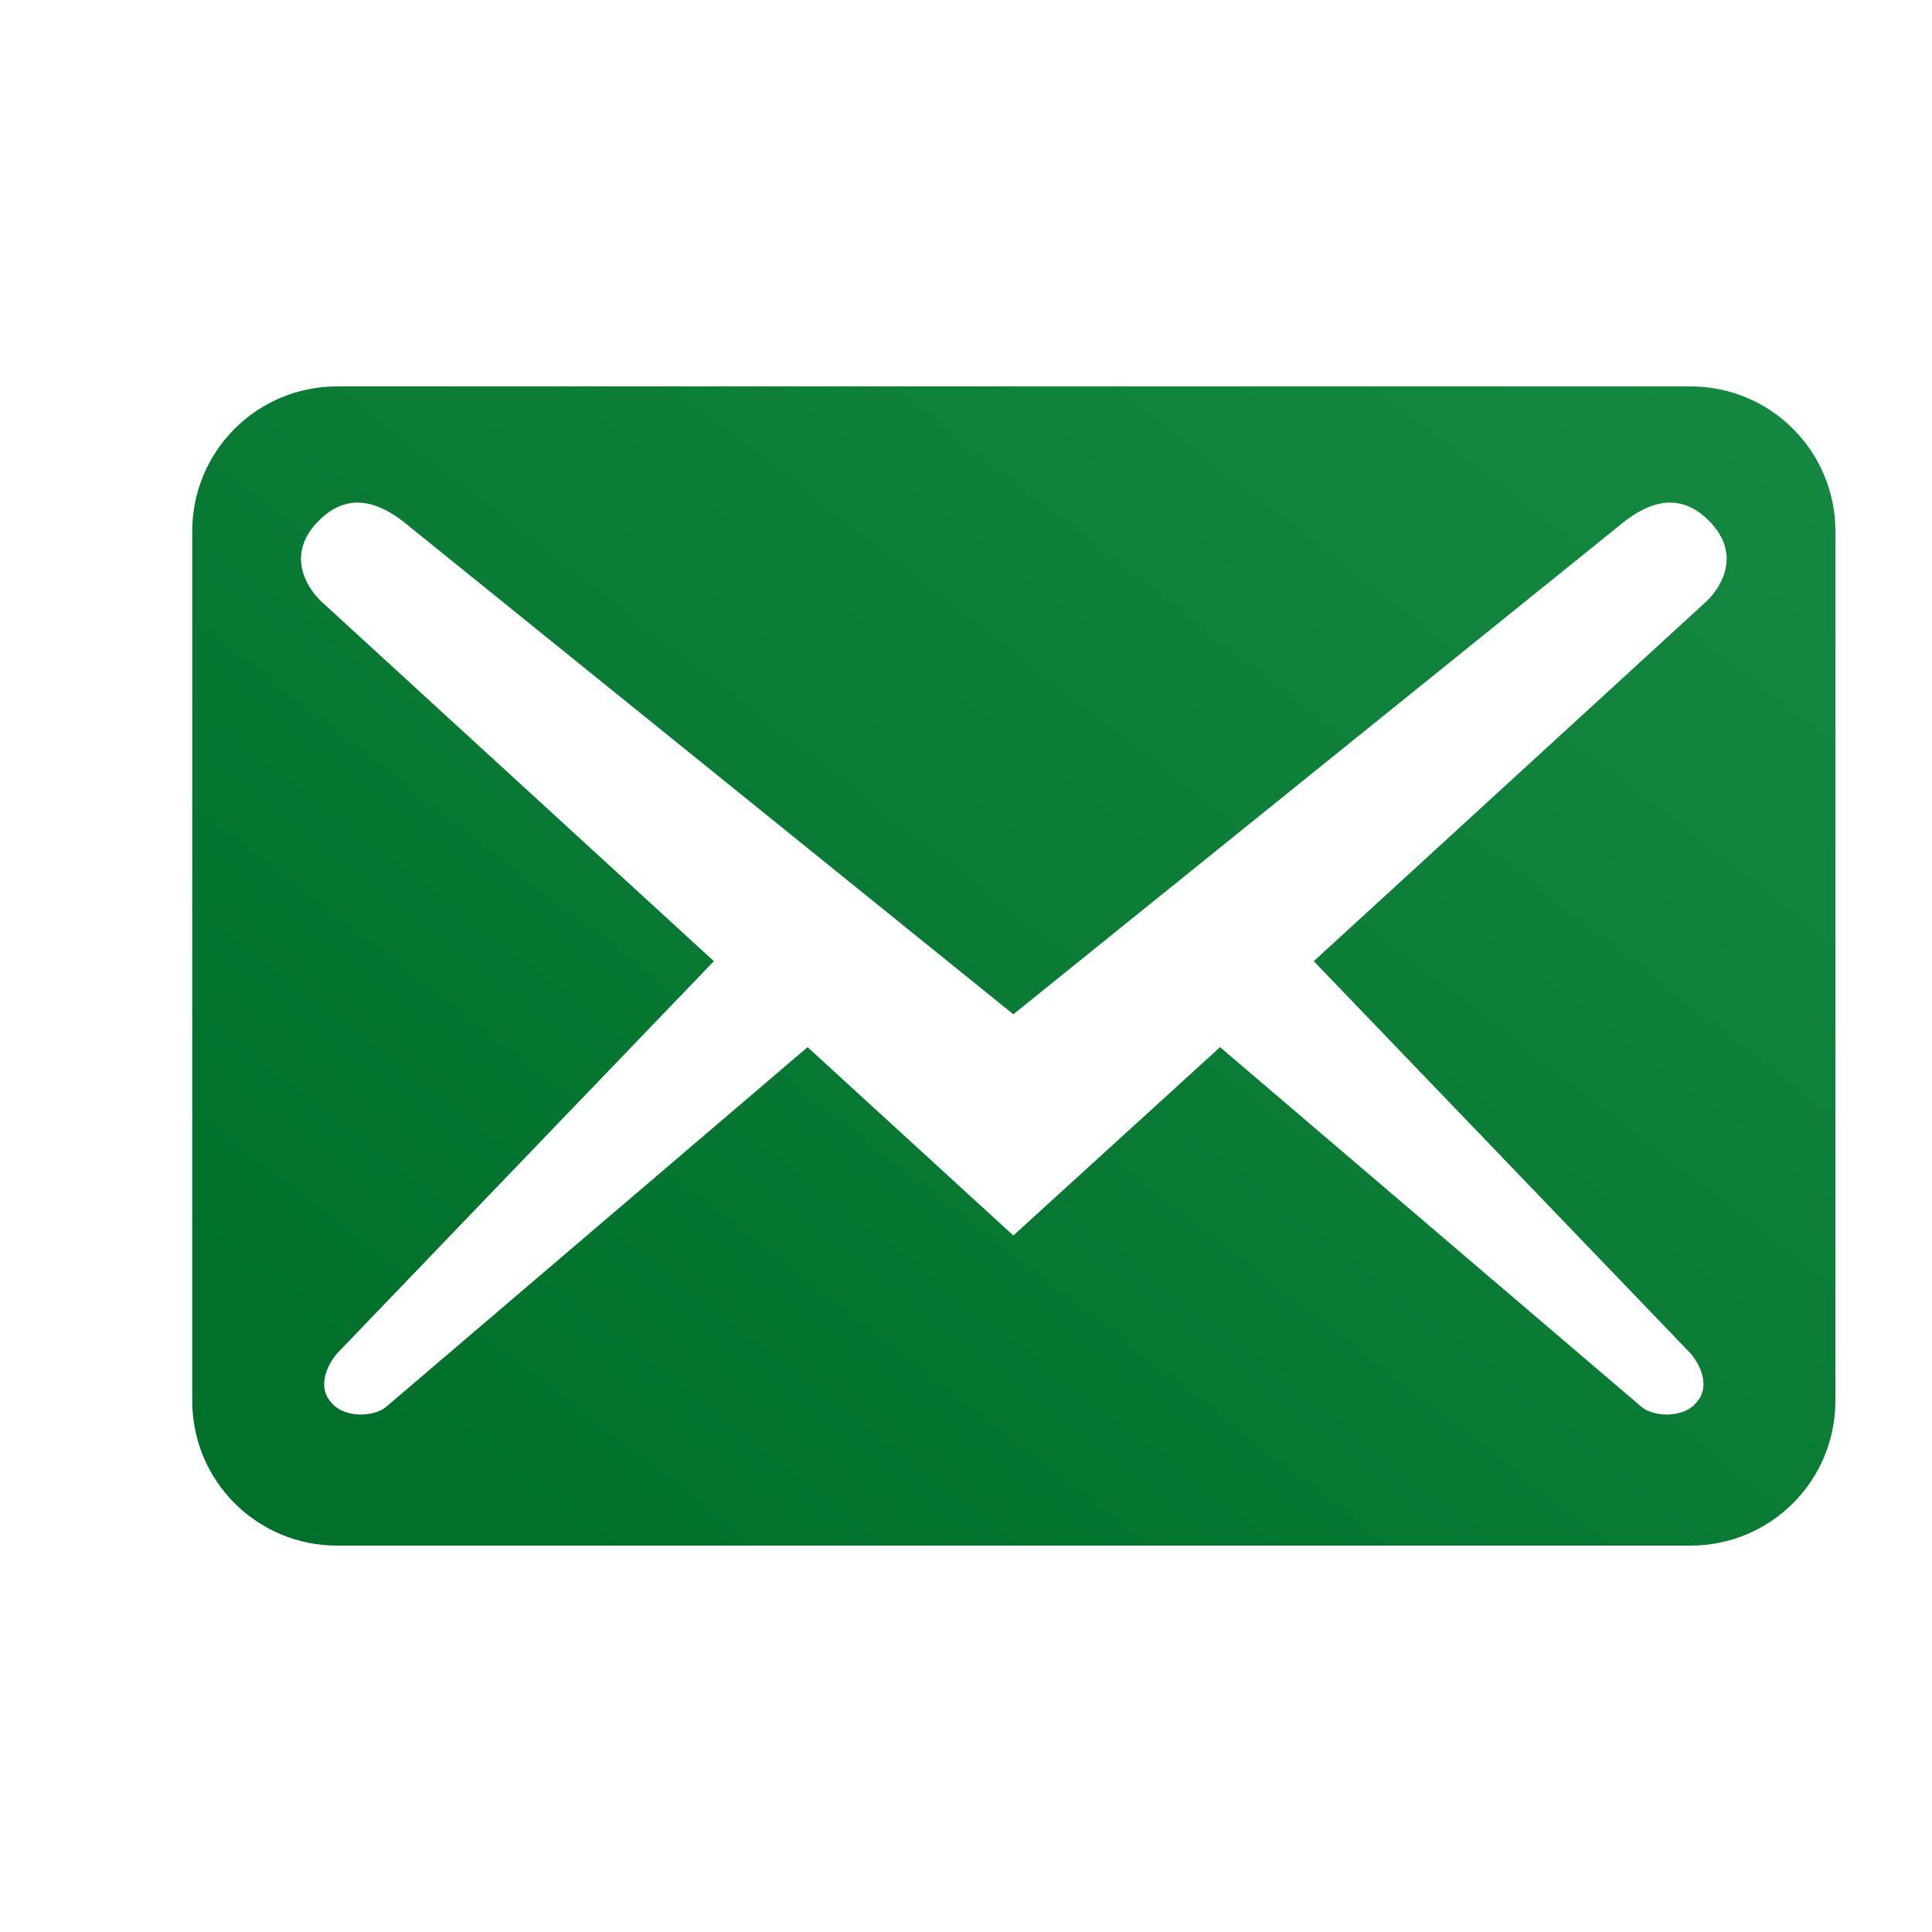 <svg width="20" height="20" viewBox="0 0 20 20" fill="none" xmlns="http://www.w3.org/2000/svg">
<path d="M19 14.5V5.5C19 4.67 18.33 4 17.5 4H3.49C2.66 4 1.99 4.67 1.99 5.5V14.5C1.99 15.33 2.66 16 3.49 16H17.5C18.33 16 19 15.33 19 14.5ZM17.69 5.39C18.02 5.72 17.84 6.06 17.66 6.23L13.6 9.95L17.5 14.01C17.62 14.15 17.7 14.37 17.56 14.52C17.43 14.68 17.13 14.67 17 14.57L12.63 10.84L10.49 12.79L8.36 10.84L3.99 14.57C3.86 14.67 3.56 14.68 3.43 14.52C3.29 14.37 3.37 14.15 3.49 14.01L7.39 9.95L3.33 6.23C3.15 6.06 2.97 5.72 3.3 5.39C3.63 5.06 3.97 5.22 4.25 5.46L10.49 10.5L16.74 5.46C17.02 5.22 17.36 5.06 17.69 5.39Z" fill="url(#paint0_linear_0_728)"/>
<defs>
<linearGradient id="paint0_linear_0_728" x1="19" y1="4" x2="8.237" y2="17.907" gradientUnits="userSpaceOnUse">
<stop stop-color="#158942"/>
<stop offset="1" stop-color="#00702B"/>
</linearGradient>
</defs>
</svg>

